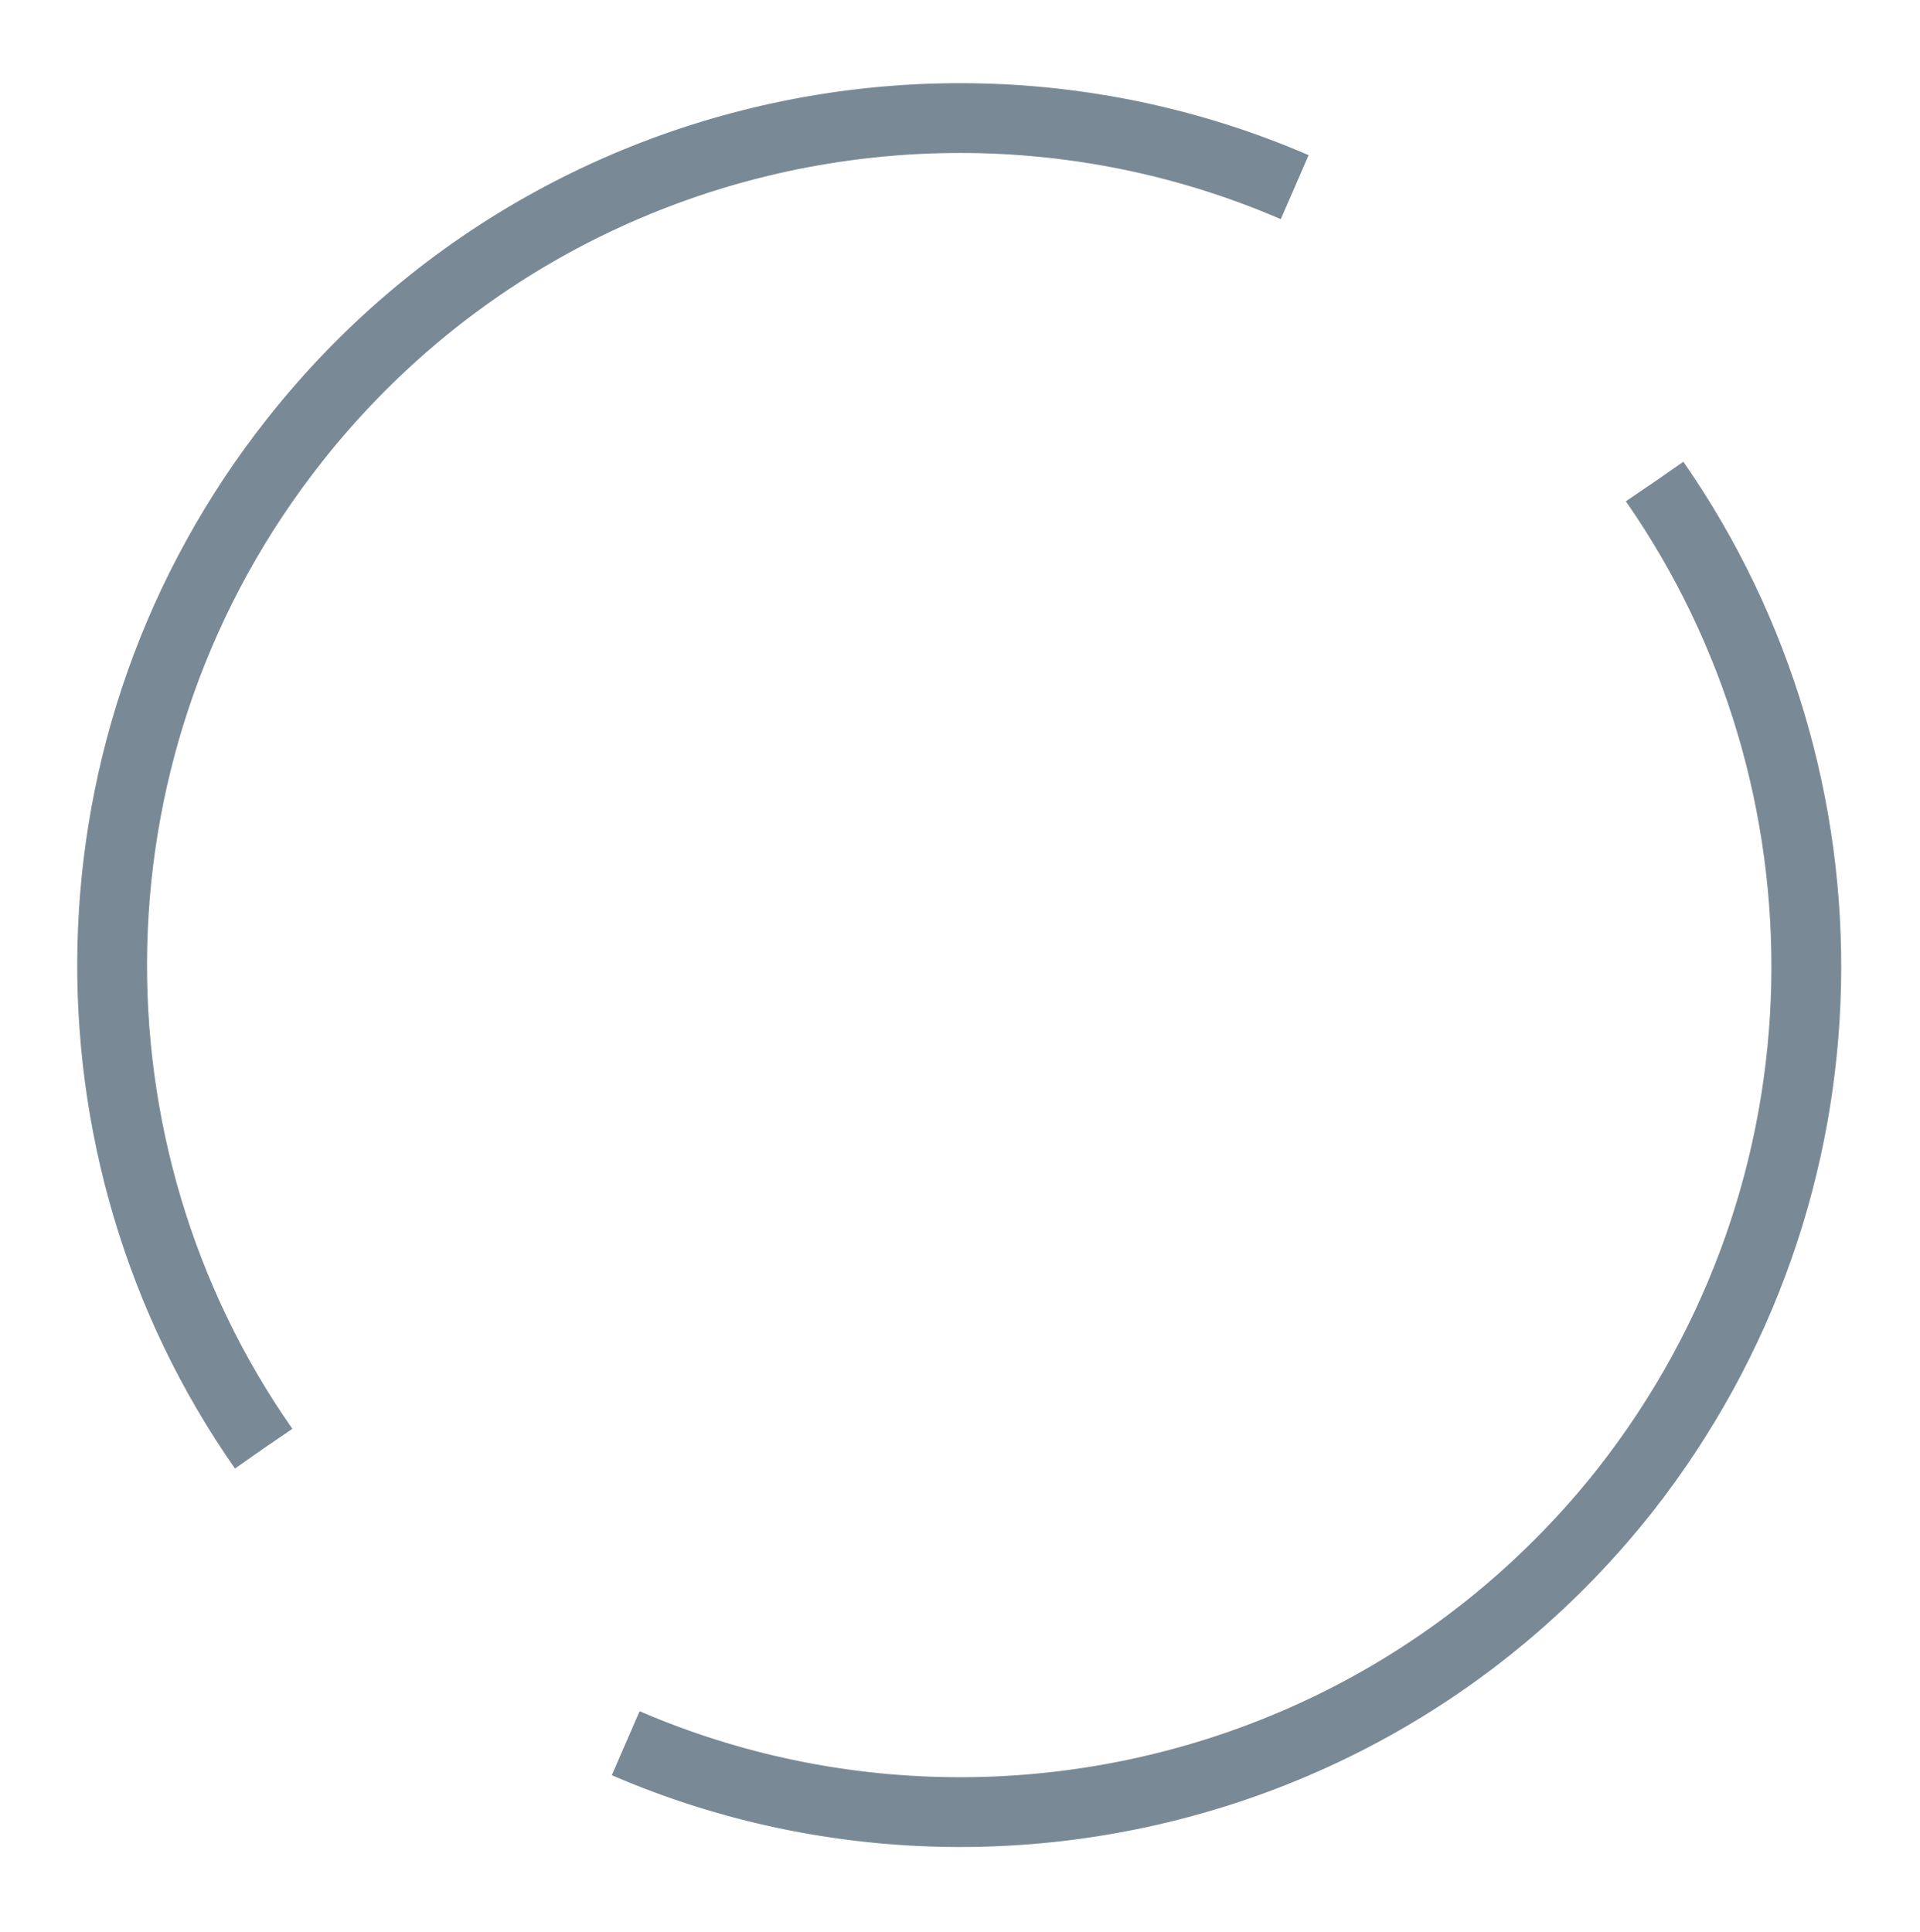 <svg xmlns="http://www.w3.org/2000/svg" viewBox="-5 0 110 110.7">
  <path class="outline-top" fill="none" stroke="#798a96" stroke-width="4" stroke-miterlimit="10"
        d="M89.8 27.6c11.9 17.1 11.8 40.6-1.7 57.8-16.6 21-47.1 24.6-68.1 8s-24.6-47.1-8-68.1 47.1-24.6 68.1-8L92.6 1.6 50 55.3"
        style="stroke-dashoffset: 0; stroke-dasharray: 125.412px, 390.037px;"></path>
  <path class="outline-top" fill="none" stroke="#798a96" stroke-width="4" stroke-miterlimit="10"
        d="M10.1 83C-1.8 66-1.7 42.4 11.9 25.2 28.5 4.2 59 .6 80 17.2s24.6 47.1 8 68.1-47.1 24.6-68.1 8L7.4 109.1 50 55.3"
        style="stroke-dashoffset: 0; stroke-dasharray: 125.476px, 390.229px;"></path>

</svg>
